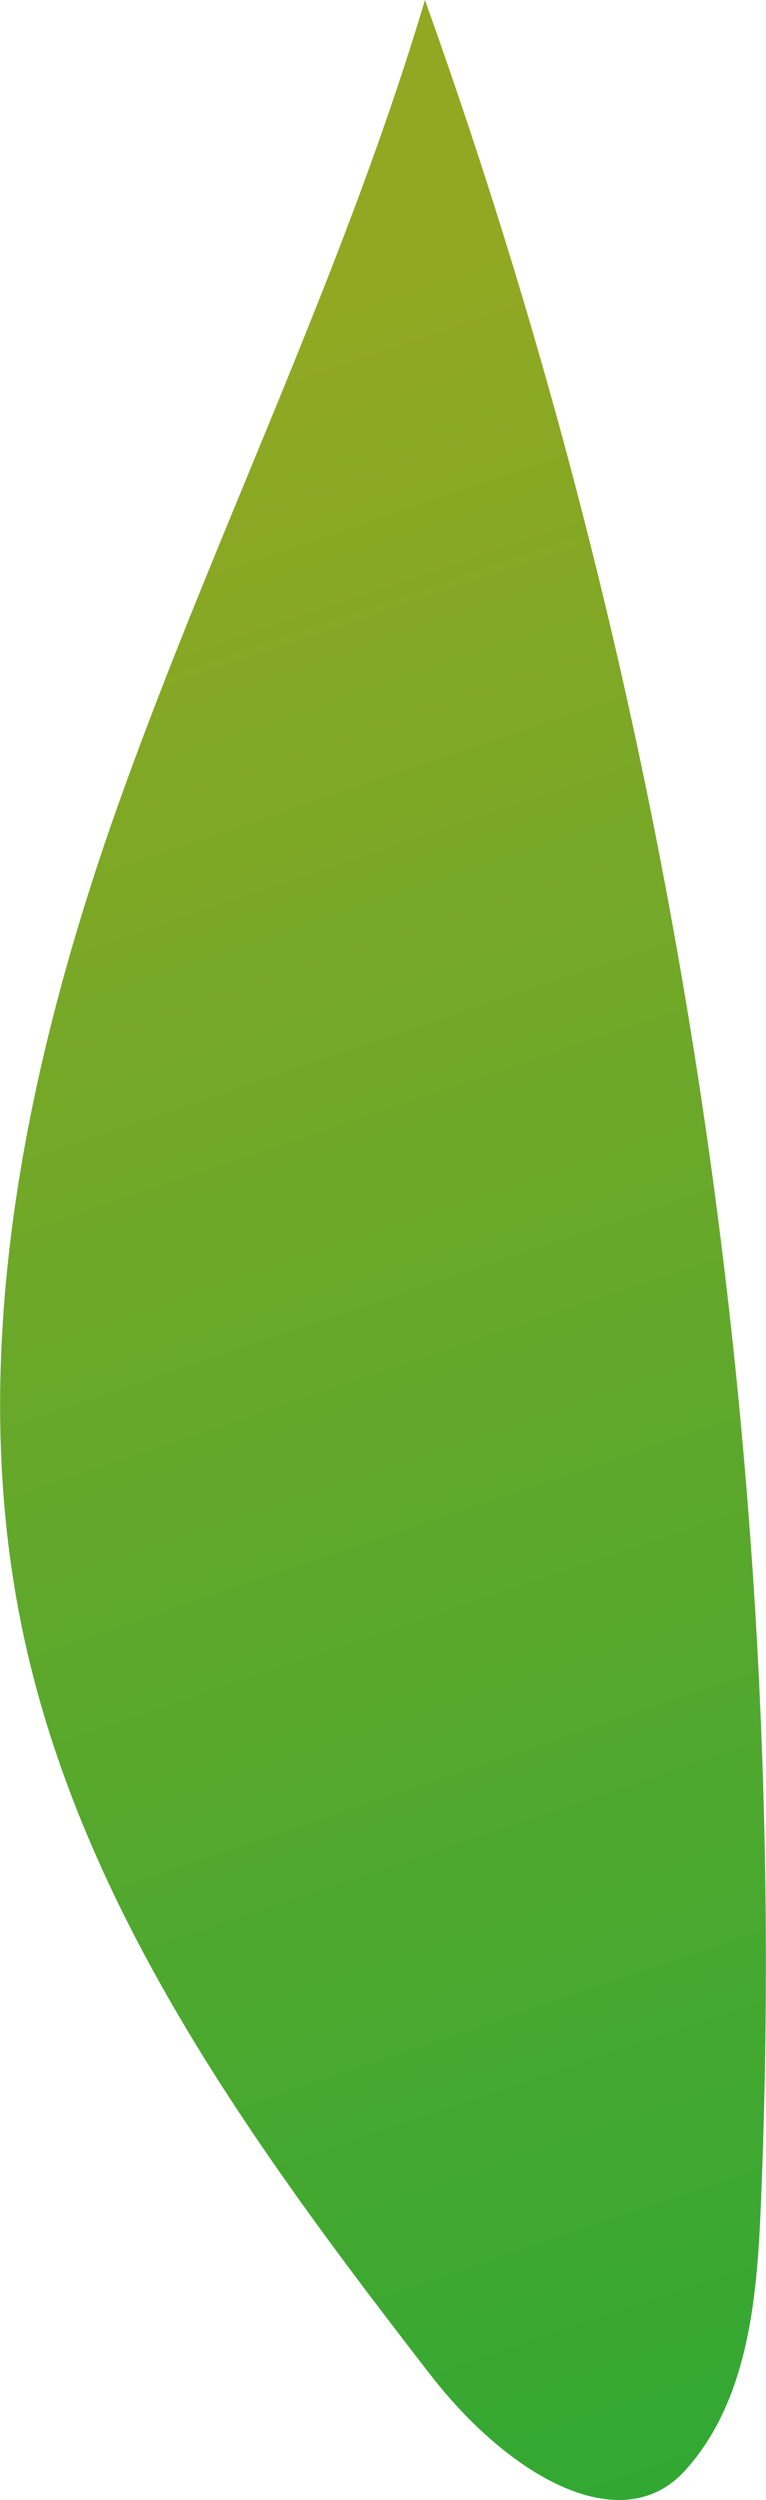 <svg xmlns="http://www.w3.org/2000/svg" xmlns:xlink="http://www.w3.org/1999/xlink" viewBox="0 0 33.44 109.03"><defs><style>.cls-1{fill:url(#New_swatch);}</style><linearGradient id="New_swatch" x1="3.09" y1="16.27" x2="38.61" y2="121.22" gradientUnits="userSpaceOnUse"><stop offset="0" stop-color="#93a822"/><stop offset="1" stop-color="#22a836"/></linearGradient></defs><g id="Layer_2" data-name="Layer 2"><g id="Leaves"><path class="cls-1" d="M18.76,103.53C11.21,93.78,3.66,83.47,1.05,71.42s0-24.86,4.2-36.58S15,11.92,18.55,0A253.67,253.67,0,0,1,33.21,96.29c-.17,4.06-.58,8.44-3.3,11.45S22.32,108.13,18.76,103.53Z"/></g></g></svg>